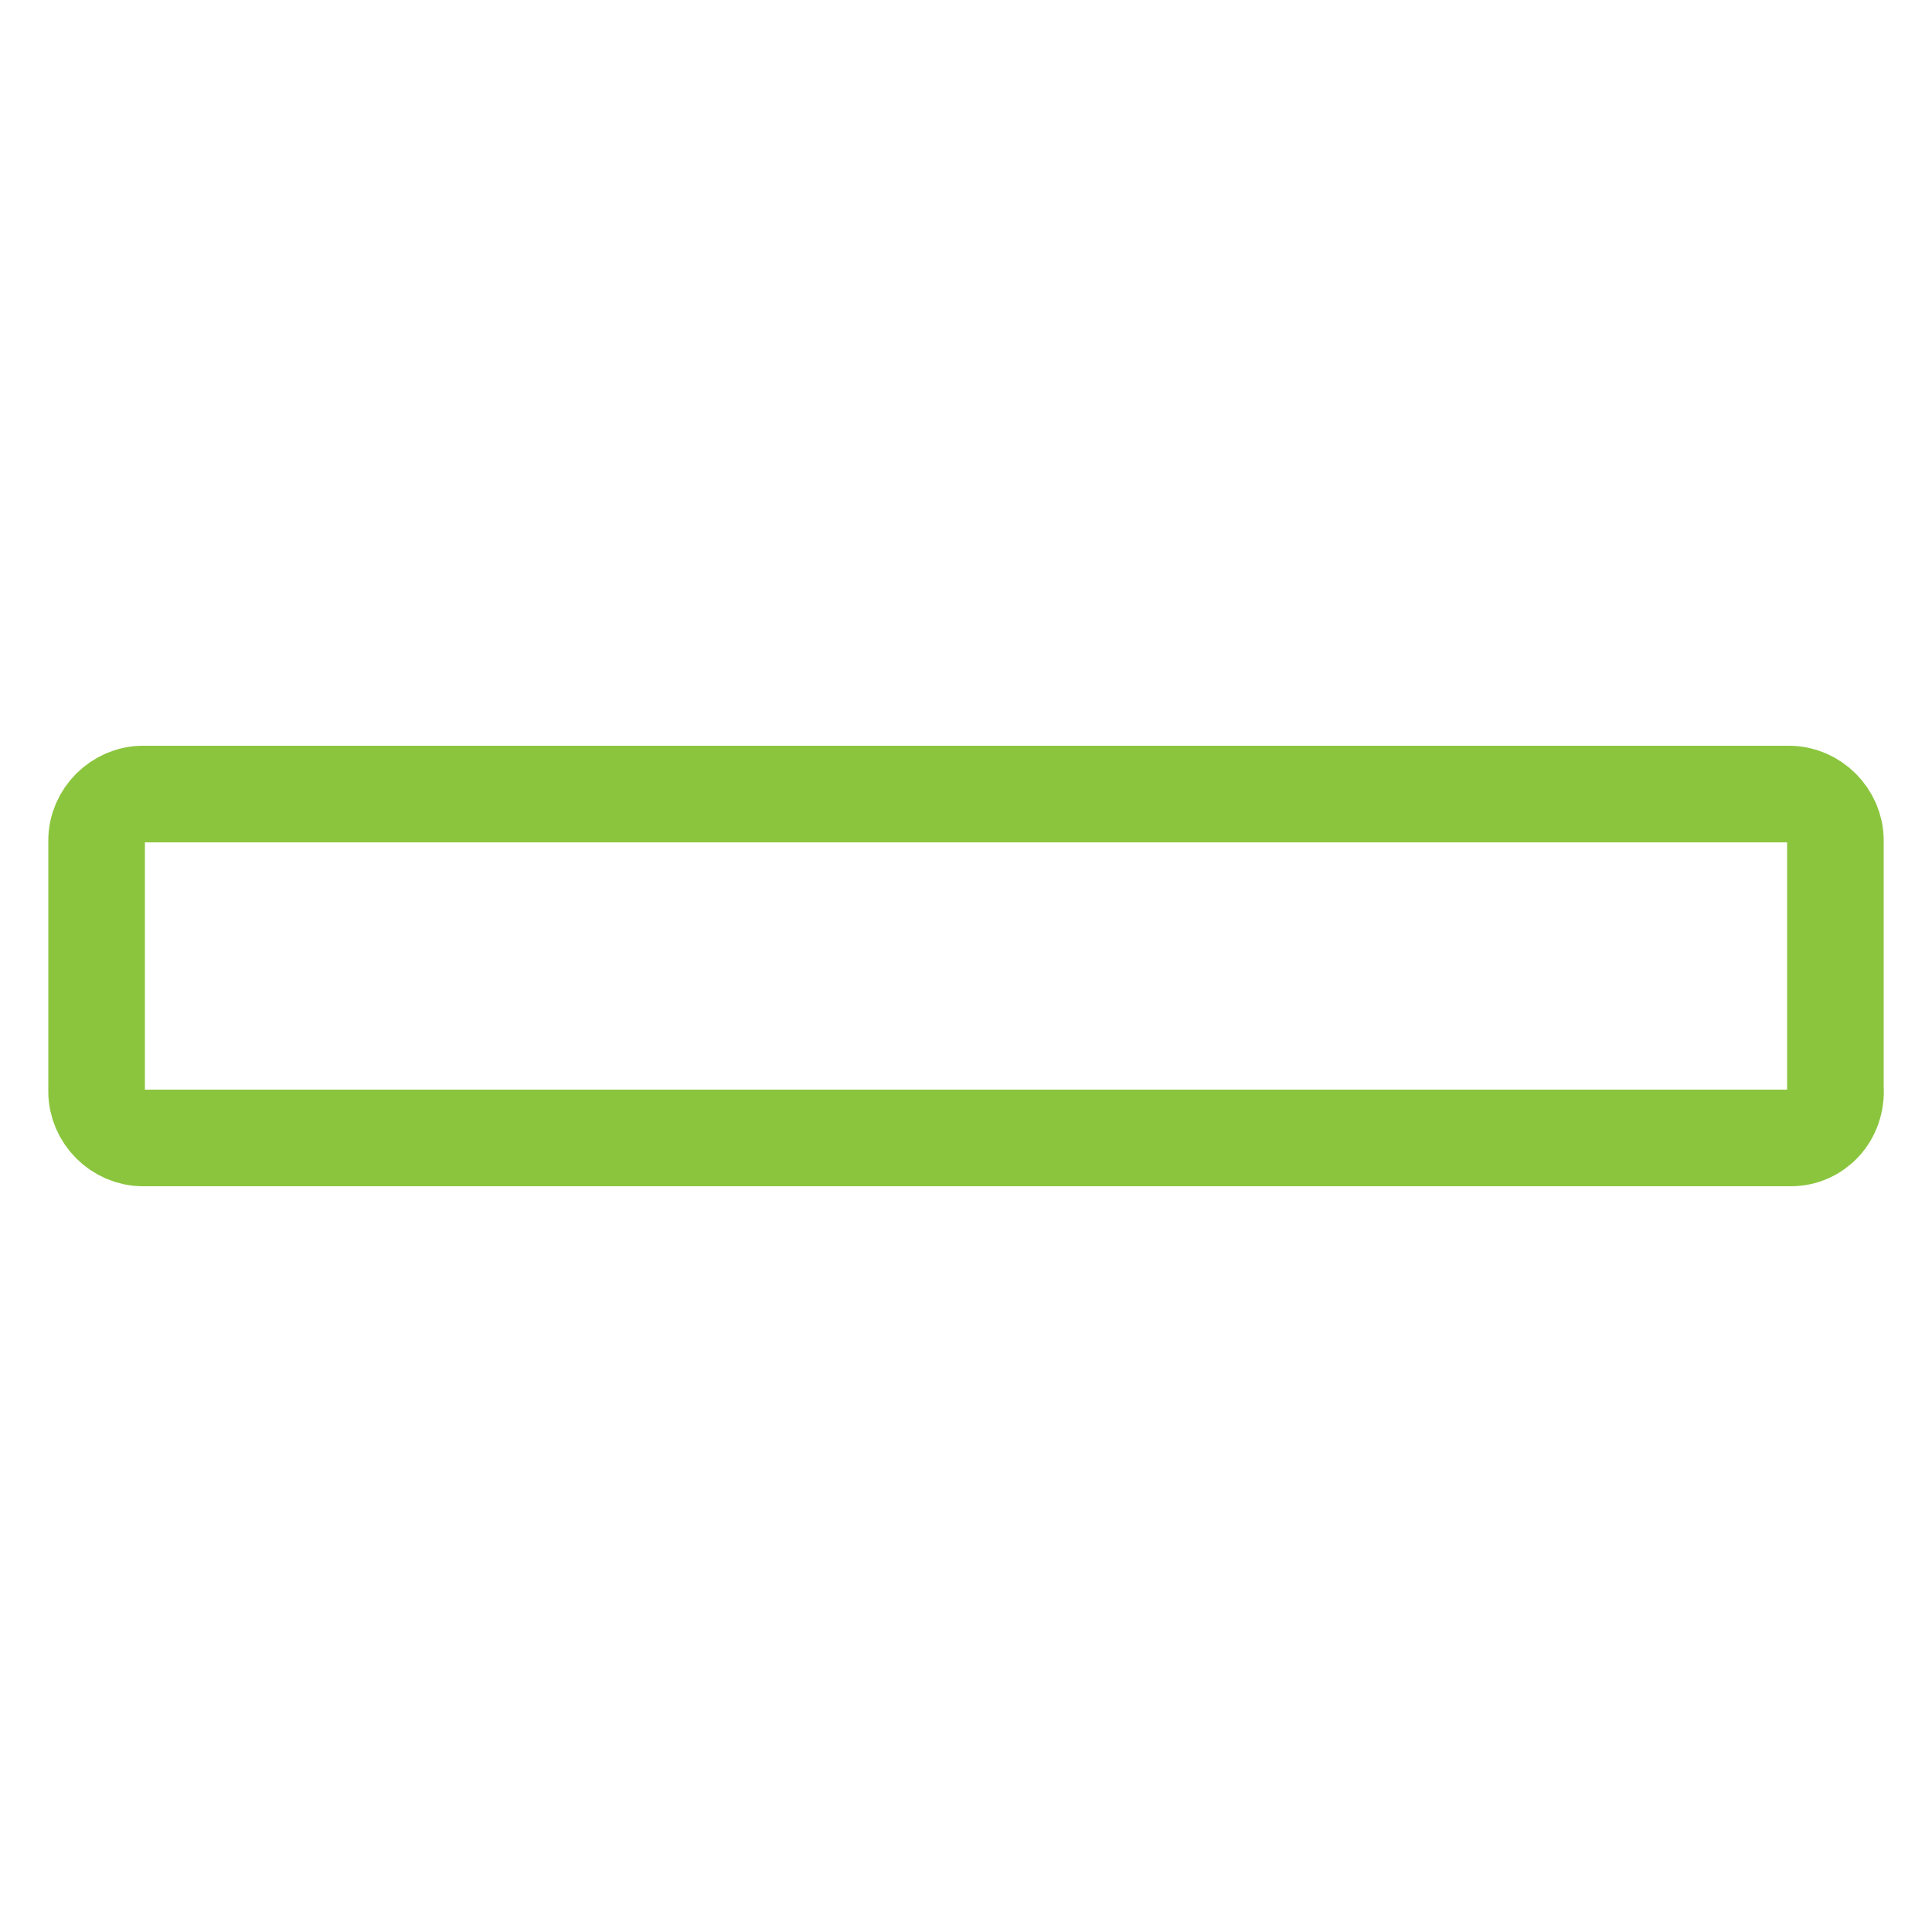 <svg height='100px' width='100px'  fill="#8bc53e" xmlns="http://www.w3.org/2000/svg" xmlns:xlink="http://www.w3.org/1999/xlink" version="1.1" x="0px" y="0px" viewBox="0 0 100 100" style="enable-background:new 0 0 100 100;" xml:space="preserve"><style type="text/css">
	.st0{fill:none;stroke:#8bc53e;stroke-width:5;stroke-miterlimit:10;}
</style><path class="st0" d="M92.7,58.9H7.4c-1.3,0-2.4-1.1-2.4-2.4V43.5c0-1.3,1.1-2.4,2.4-2.4h85.2c1.3,0,2.4,1.1,2.4,2.4v12.8  C95.1,57.8,94,58.9,92.7,58.9z"></path></svg>